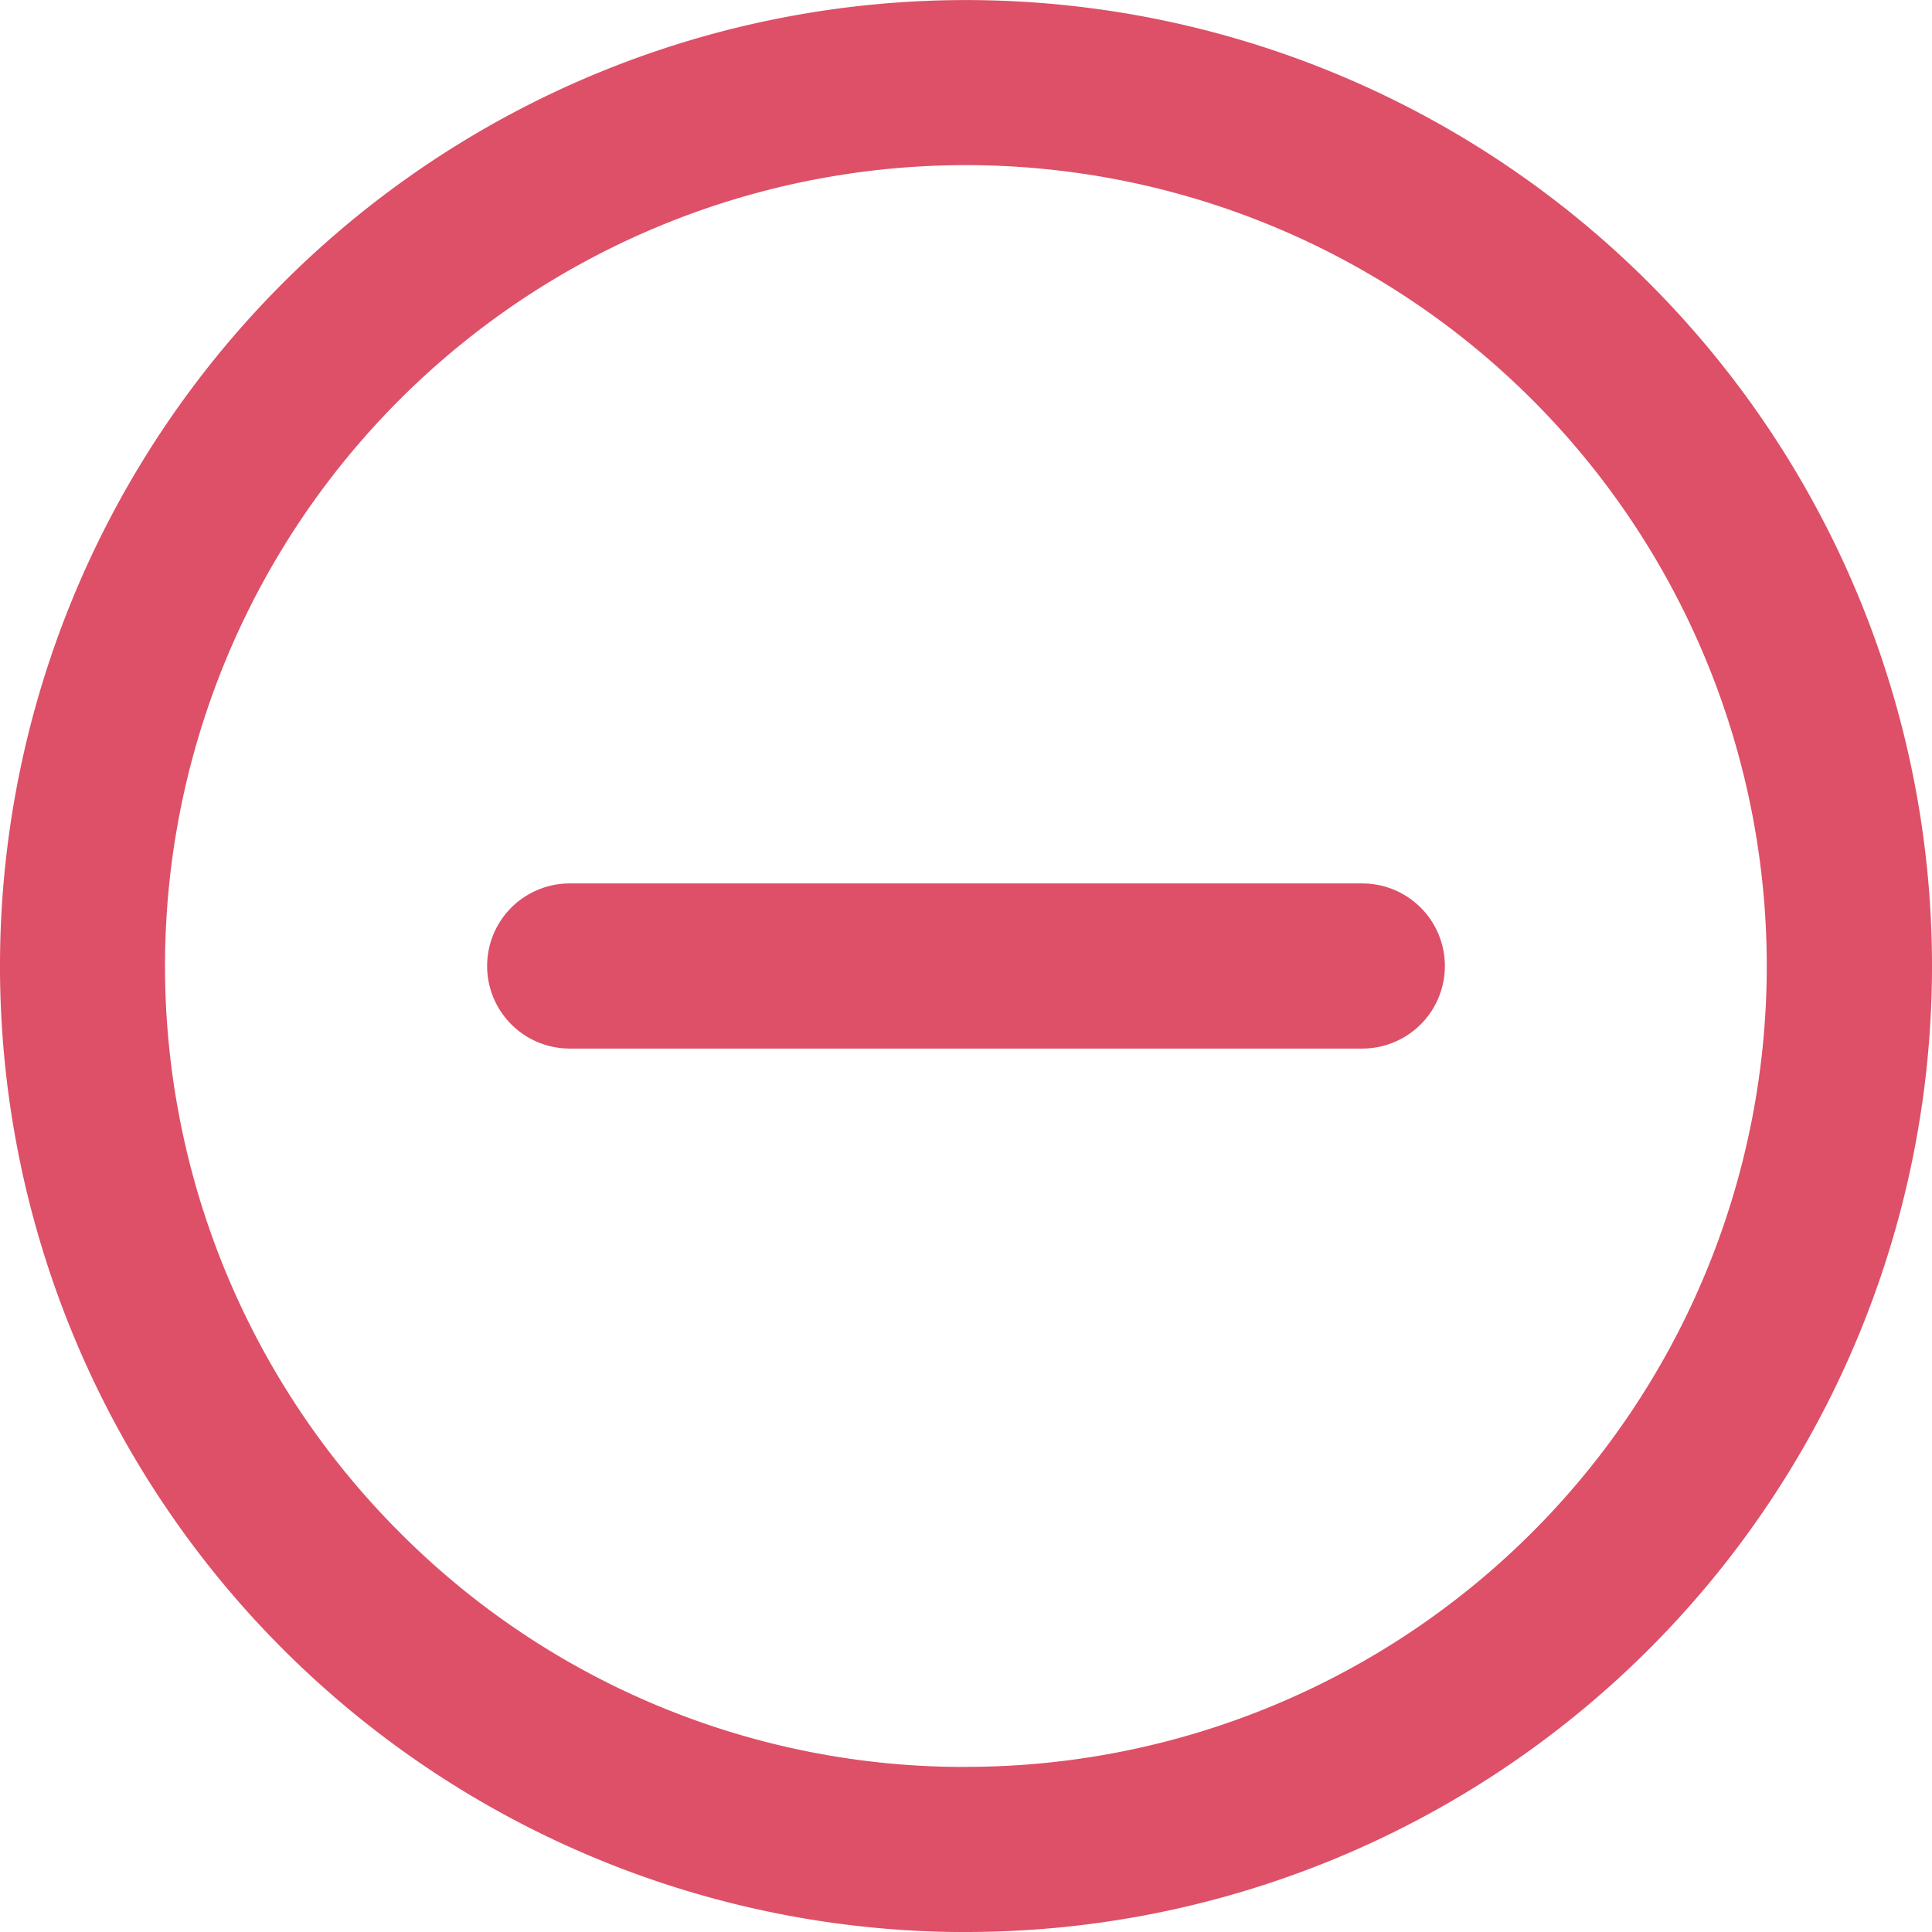 <svg xmlns="http://www.w3.org/2000/svg" width="29.25" height="29.25" viewBox="0 0 29.25 29.25">
  <g id="Icon_feather-minus-circle" data-name="Icon feather-minus-circle" transform="translate(-3 -3)">
    <path id="패스_9117" data-name="패스 9117" d="M17.625,29.75A12.125,12.125,0,1,0,9.051,26.2a12.046,12.046,0,0,0,8.574,3.551m0,2.5A14.625,14.625,0,1,1,32.25,17.625,14.625,14.625,0,0,1,17.625,32.25ZM32.25,17.625h0Z" transform="translate(0)" fill="#dd5067"/>
    <path id="패스_9118" data-name="패스 9118" d="M24,19.25H12a1.25,1.25,0,0,1,0-2.5H24a1.25,1.25,0,0,1,0,2.5Z" transform="translate(-0.375 -0.375)" fill="#dd5067"/>
  </g>
</svg>
